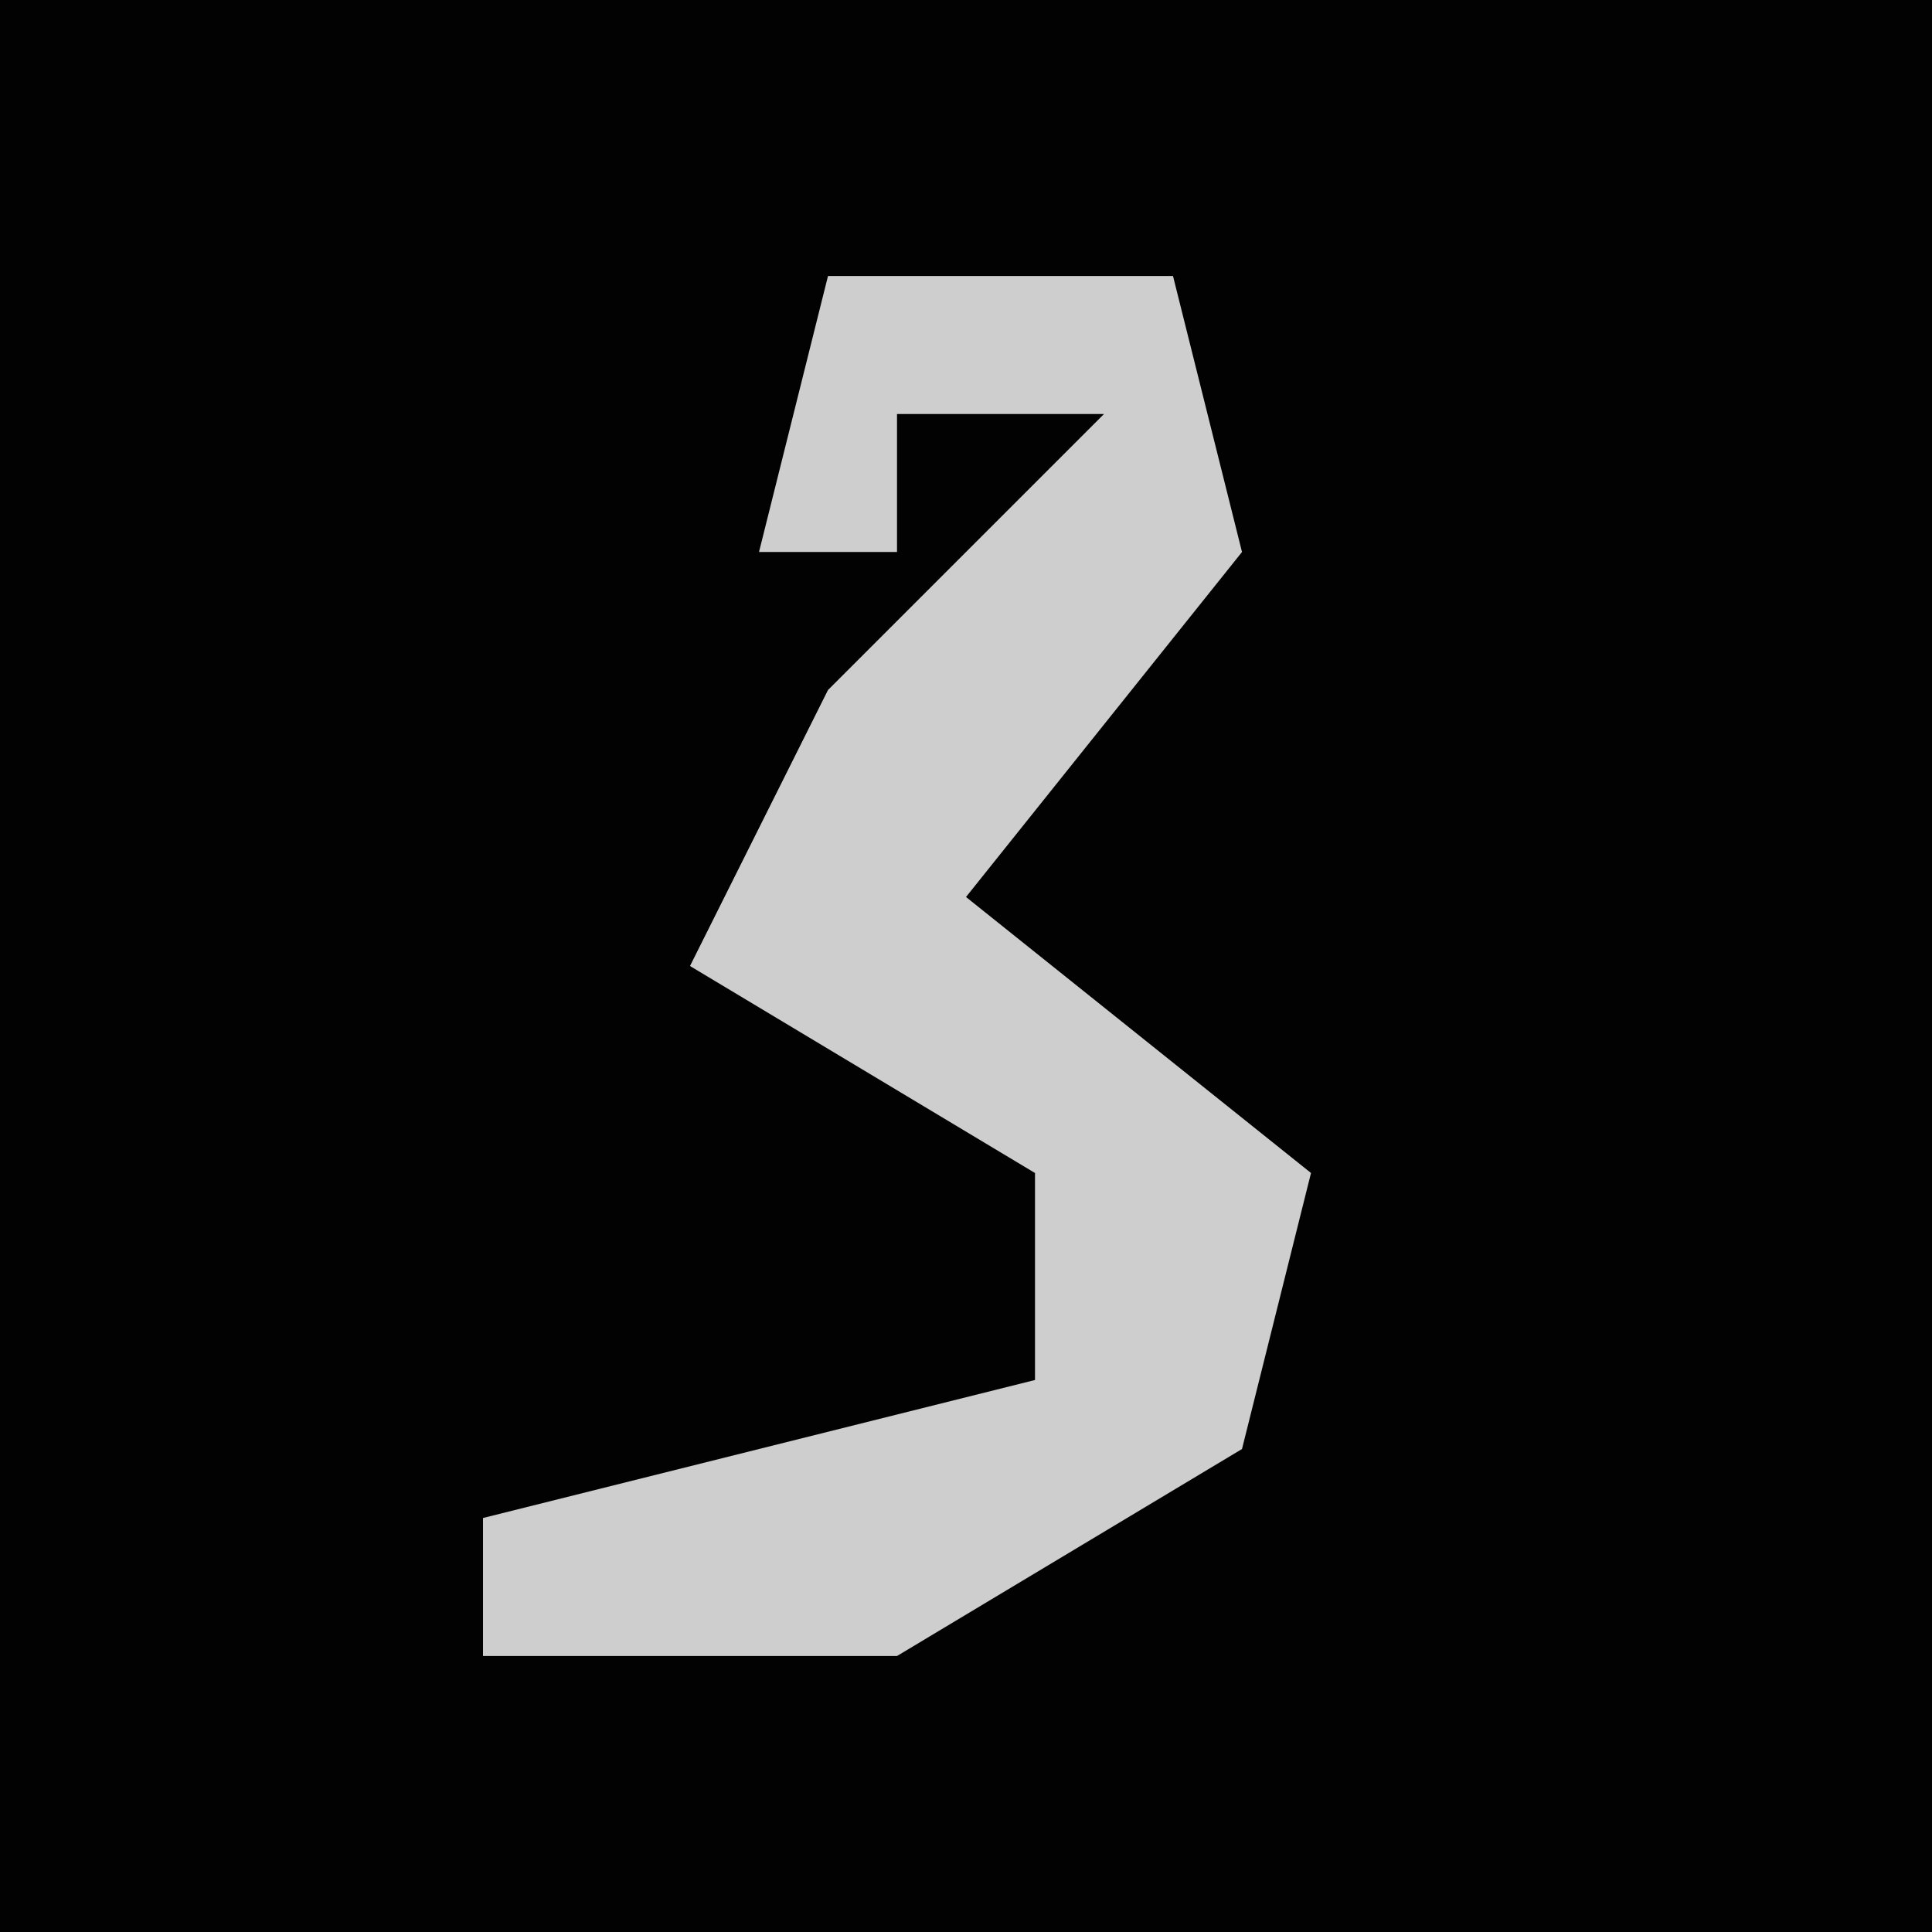 <?xml version="1.0" encoding="UTF-8"?>
<svg version="1.1" xmlns="http://www.w3.org/2000/svg" width="28" height="28">
<path d="M0,0 L28,0 L28,28 L0,28 Z " fill="#020202" transform="translate(0,0)"/>
<path d="M0,0 L5,0 L6,4 L2,9 L7,13 L6,17 L1,20 L-5,20 L-5,18 L3,16 L3,13 L-2,10 L0,6 L4,2 L1,2 L1,4 L-1,4 Z " fill="#CECECE" transform="translate(12,4)"/>
</svg>
